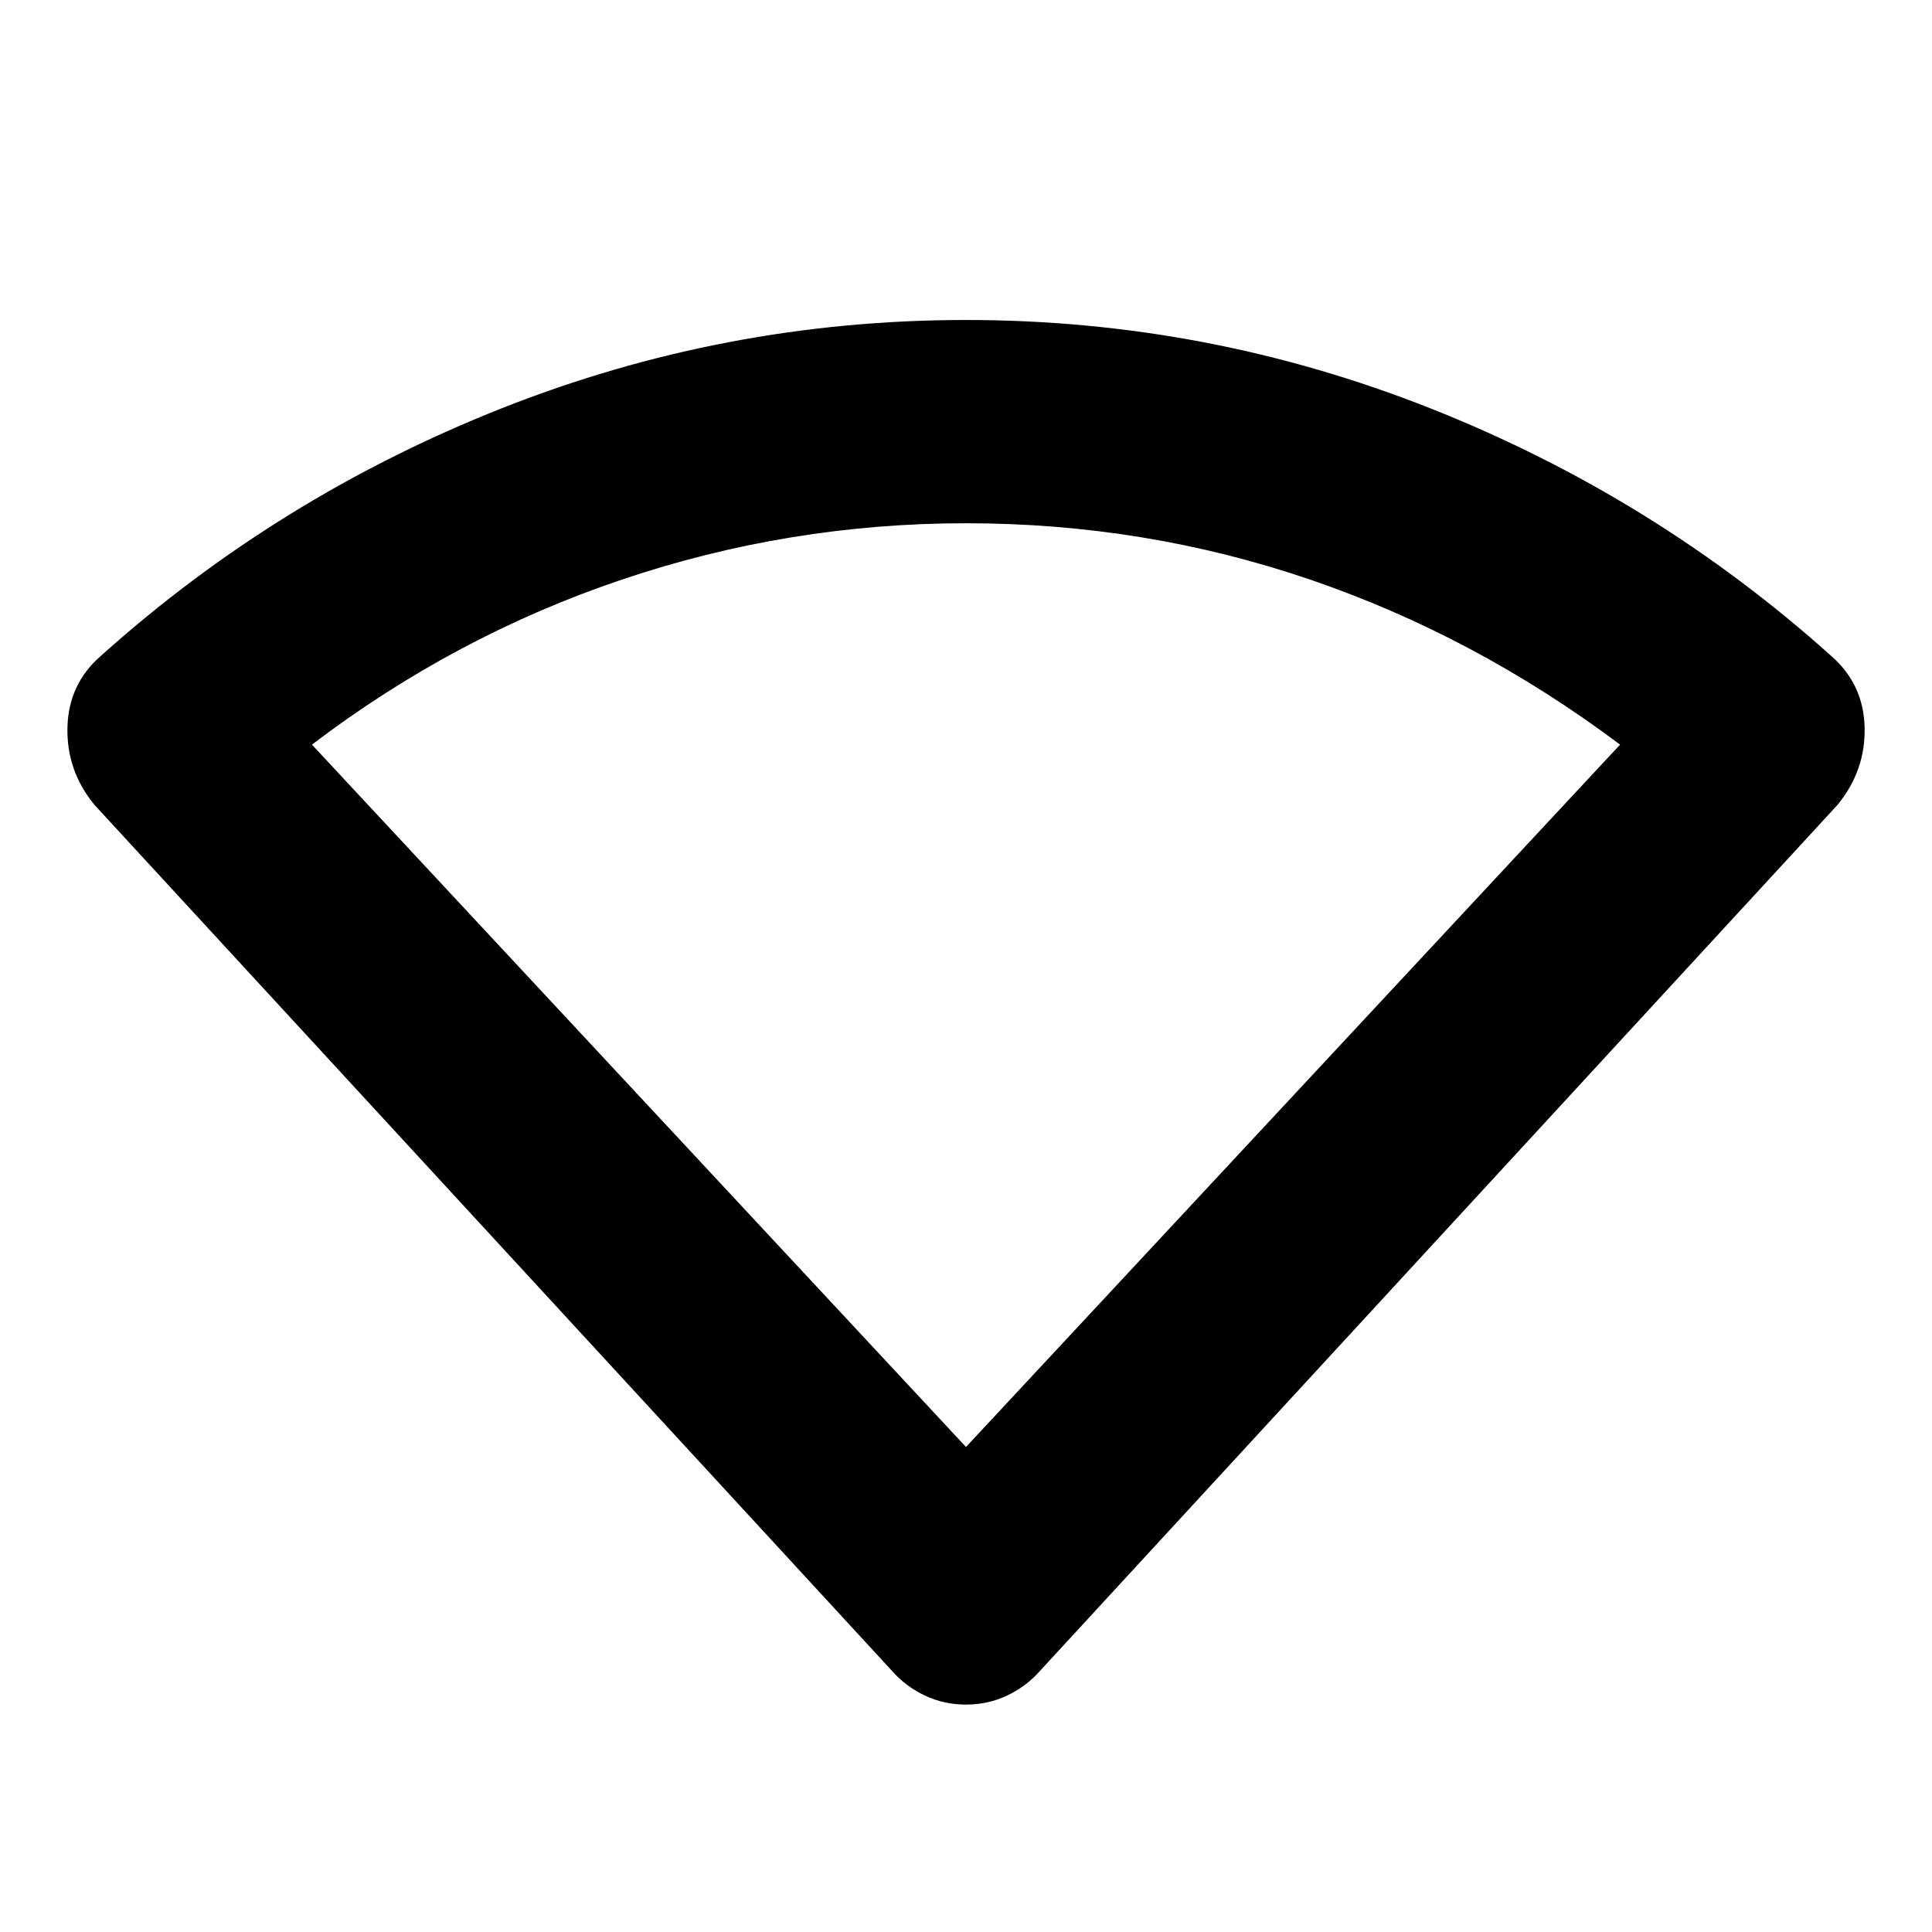 <svg xmlns="http://www.w3.org/2000/svg" height="24" width="24"><path d="M12 21.175q-.275 0-.512-.113-.238-.112-.413-.312L1.175 10q-.35-.425-.337-.963.012-.537.412-.887 2.2-1.975 4.975-3.075Q9 3.975 12 3.975q3 0 5.775 1.1 2.775 1.1 4.975 3.075.4.35.413.887.012.538-.338.963l-9.9 10.75q-.175.2-.413.312-.237.113-.512.113Zm0-3.2 8.125-8.725q-1.8-1.35-3.85-2.05-2.05-.7-4.275-.7-2.2 0-4.275.7t-3.85 2.05Z"/></svg>